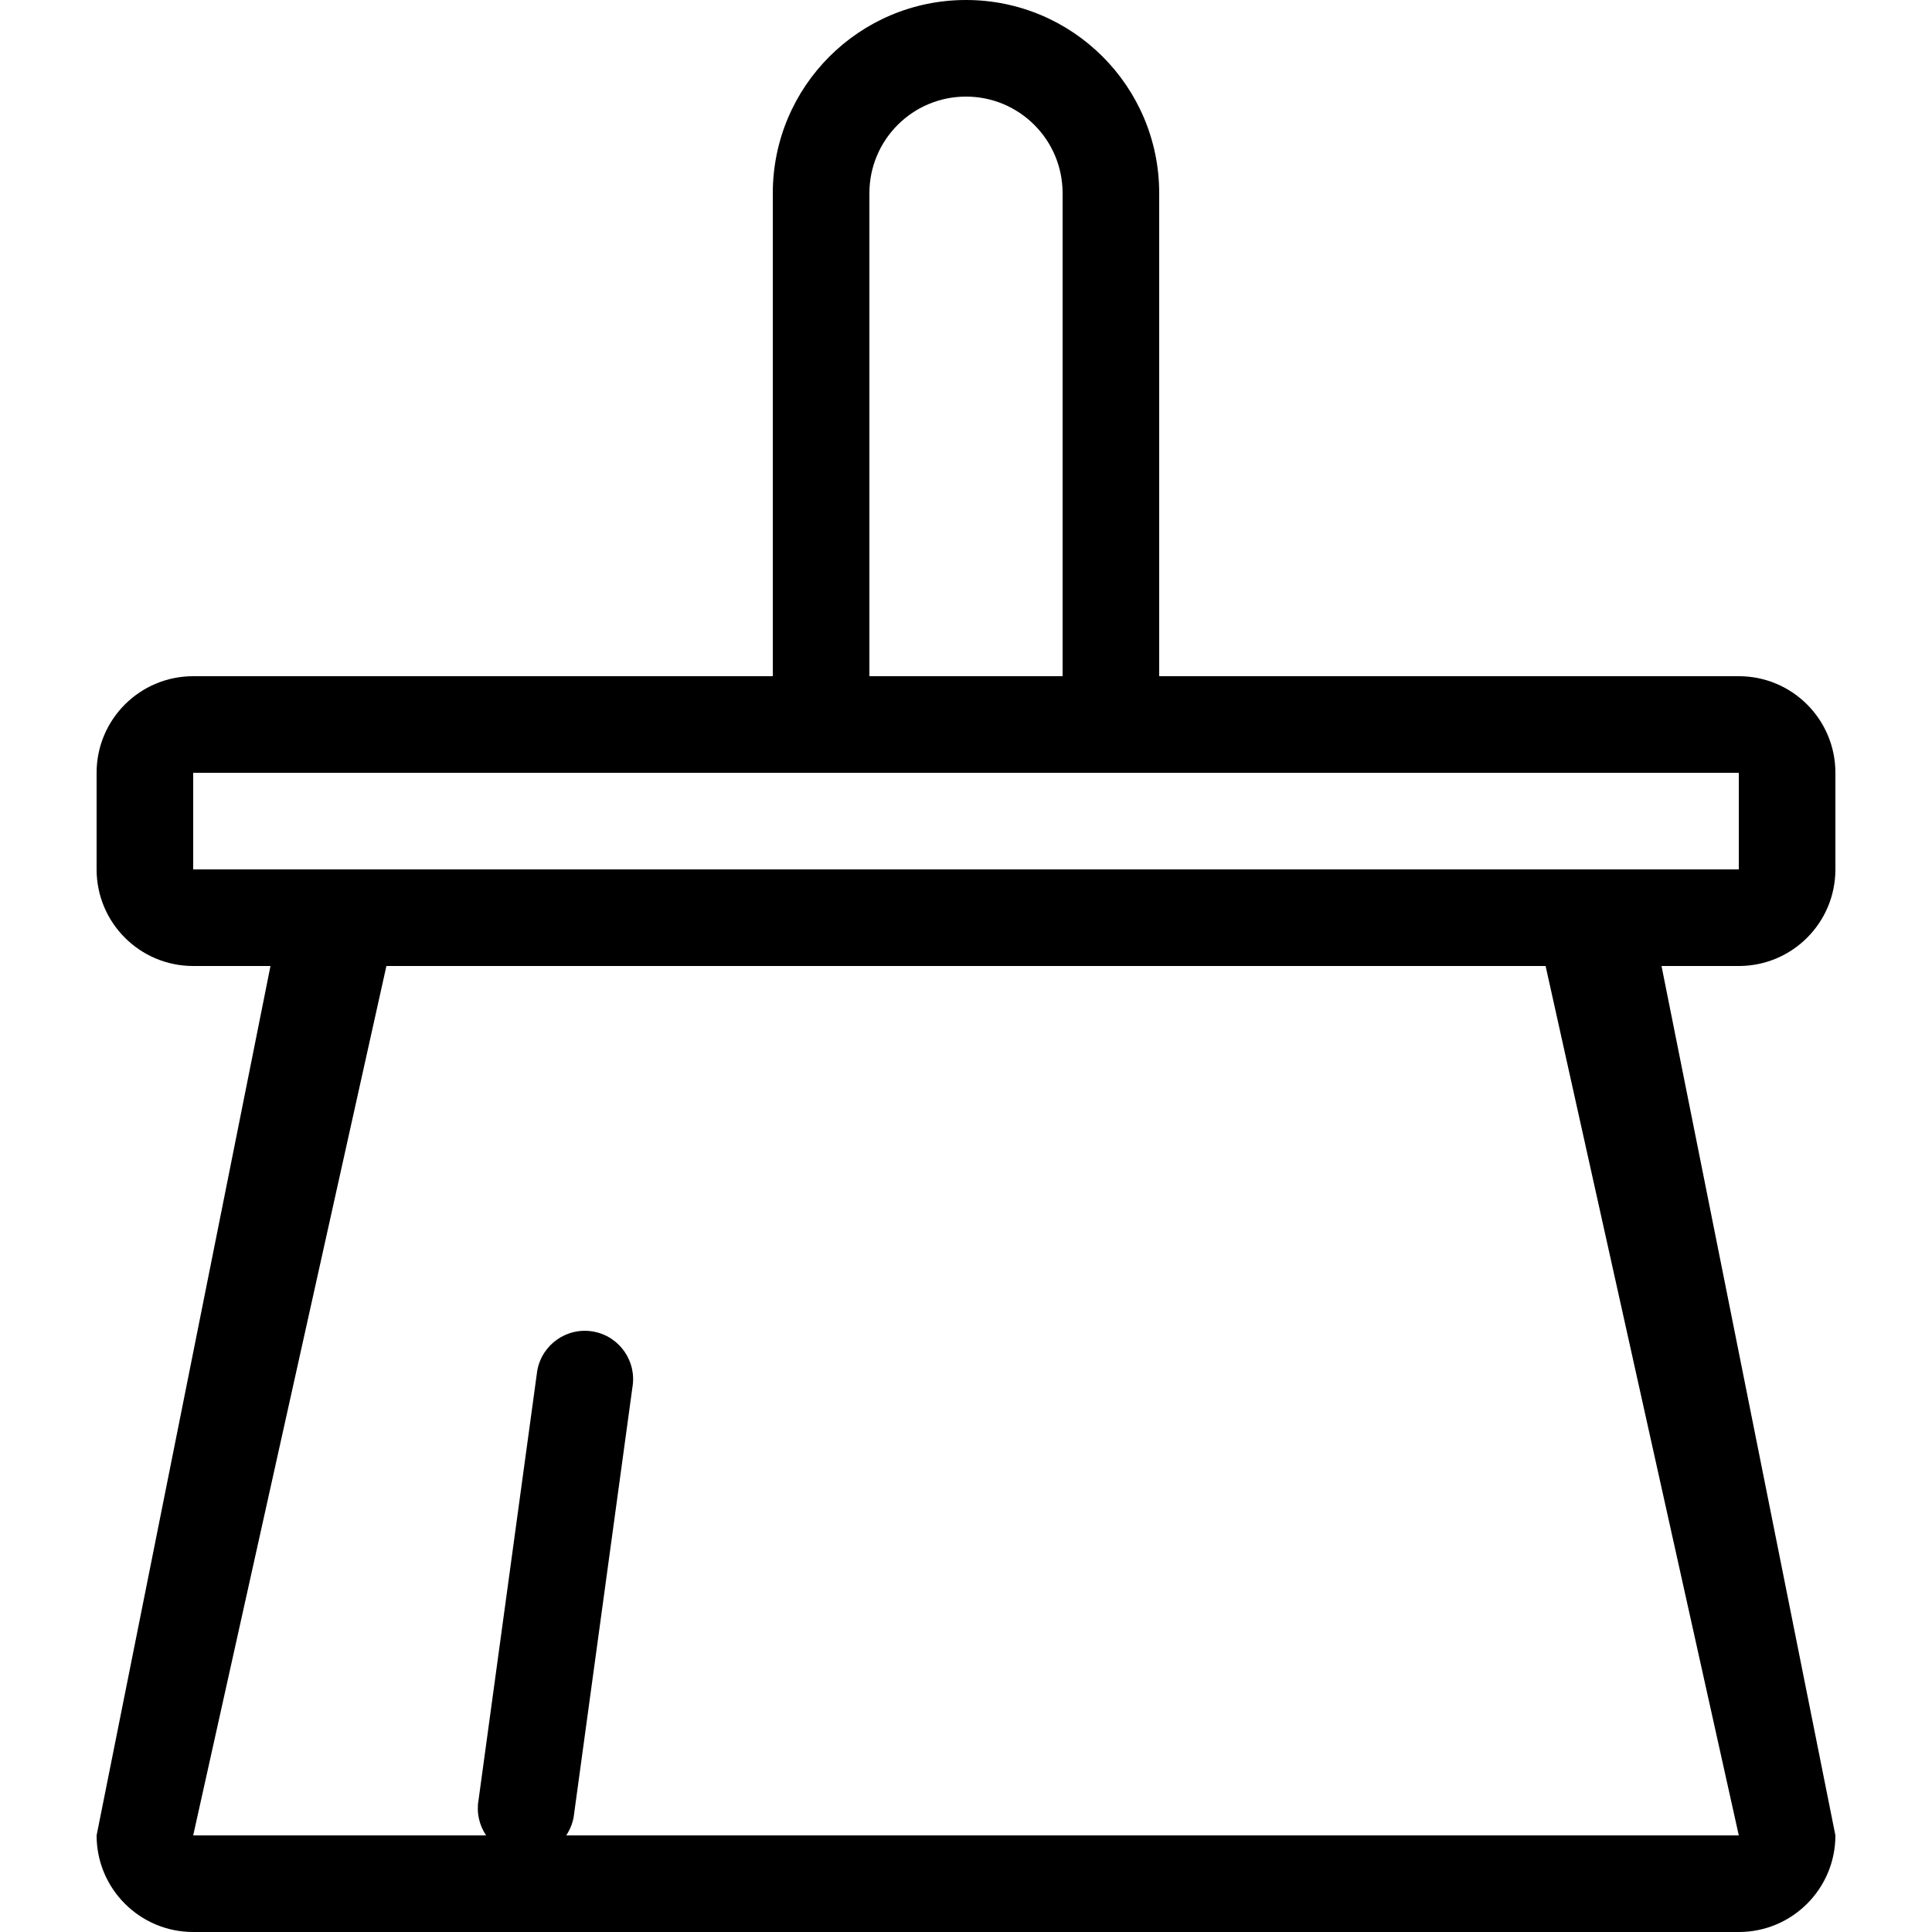 <svg t="1662101205062" class="icon" viewBox="0 0 1024 1024" version="1.1" xmlns="http://www.w3.org/2000/svg" p-id="4740" width="16" height="16"><path d="M921.6 512 880.64 512 972.8 972.8C972.8 1001.088 949.888 1024 921.6 1024L102.4 1024C74.112 1024 51.2 1001.088 51.2 972.8L143.36 512 102.4 512C74.112 512 51.2 489.088 51.2 460.8L51.2 409.6C51.2 381.312 74.112 358.4 102.4 358.4L409.6 358.4 409.6 102.4C409.6 45.85 455.45 0 512 0 568.55 0 614.4 45.85 614.4 102.4L614.4 358.4 921.6 358.4C949.888 358.4 972.8 381.312 972.8 409.6L972.8 460.8C972.8 489.088 949.888 512 921.6 512ZM102.4 972.8 257.638 972.8C254.106 967.501 252.442 960.947 253.619 954.189L284.749 726.502C287.206 712.602 300.467 703.283 314.394 705.741 328.32 708.198 337.613 721.485 335.181 735.411L304.051 963.072C303.411 966.682 302.003 969.933 300.109 972.8L921.6 972.8 819.2 512 204.8 512 102.4 972.8ZM563.2 102.4C563.2 74.112 540.288 51.2 512 51.2 483.712 51.2 460.8 74.112 460.8 102.4L460.8 358.4 563.2 358.4 563.2 102.4ZM921.6 409.6 102.4 409.6 102.4 460.8 921.6 460.8 921.6 409.6Z" p-id="4741"></path></svg>